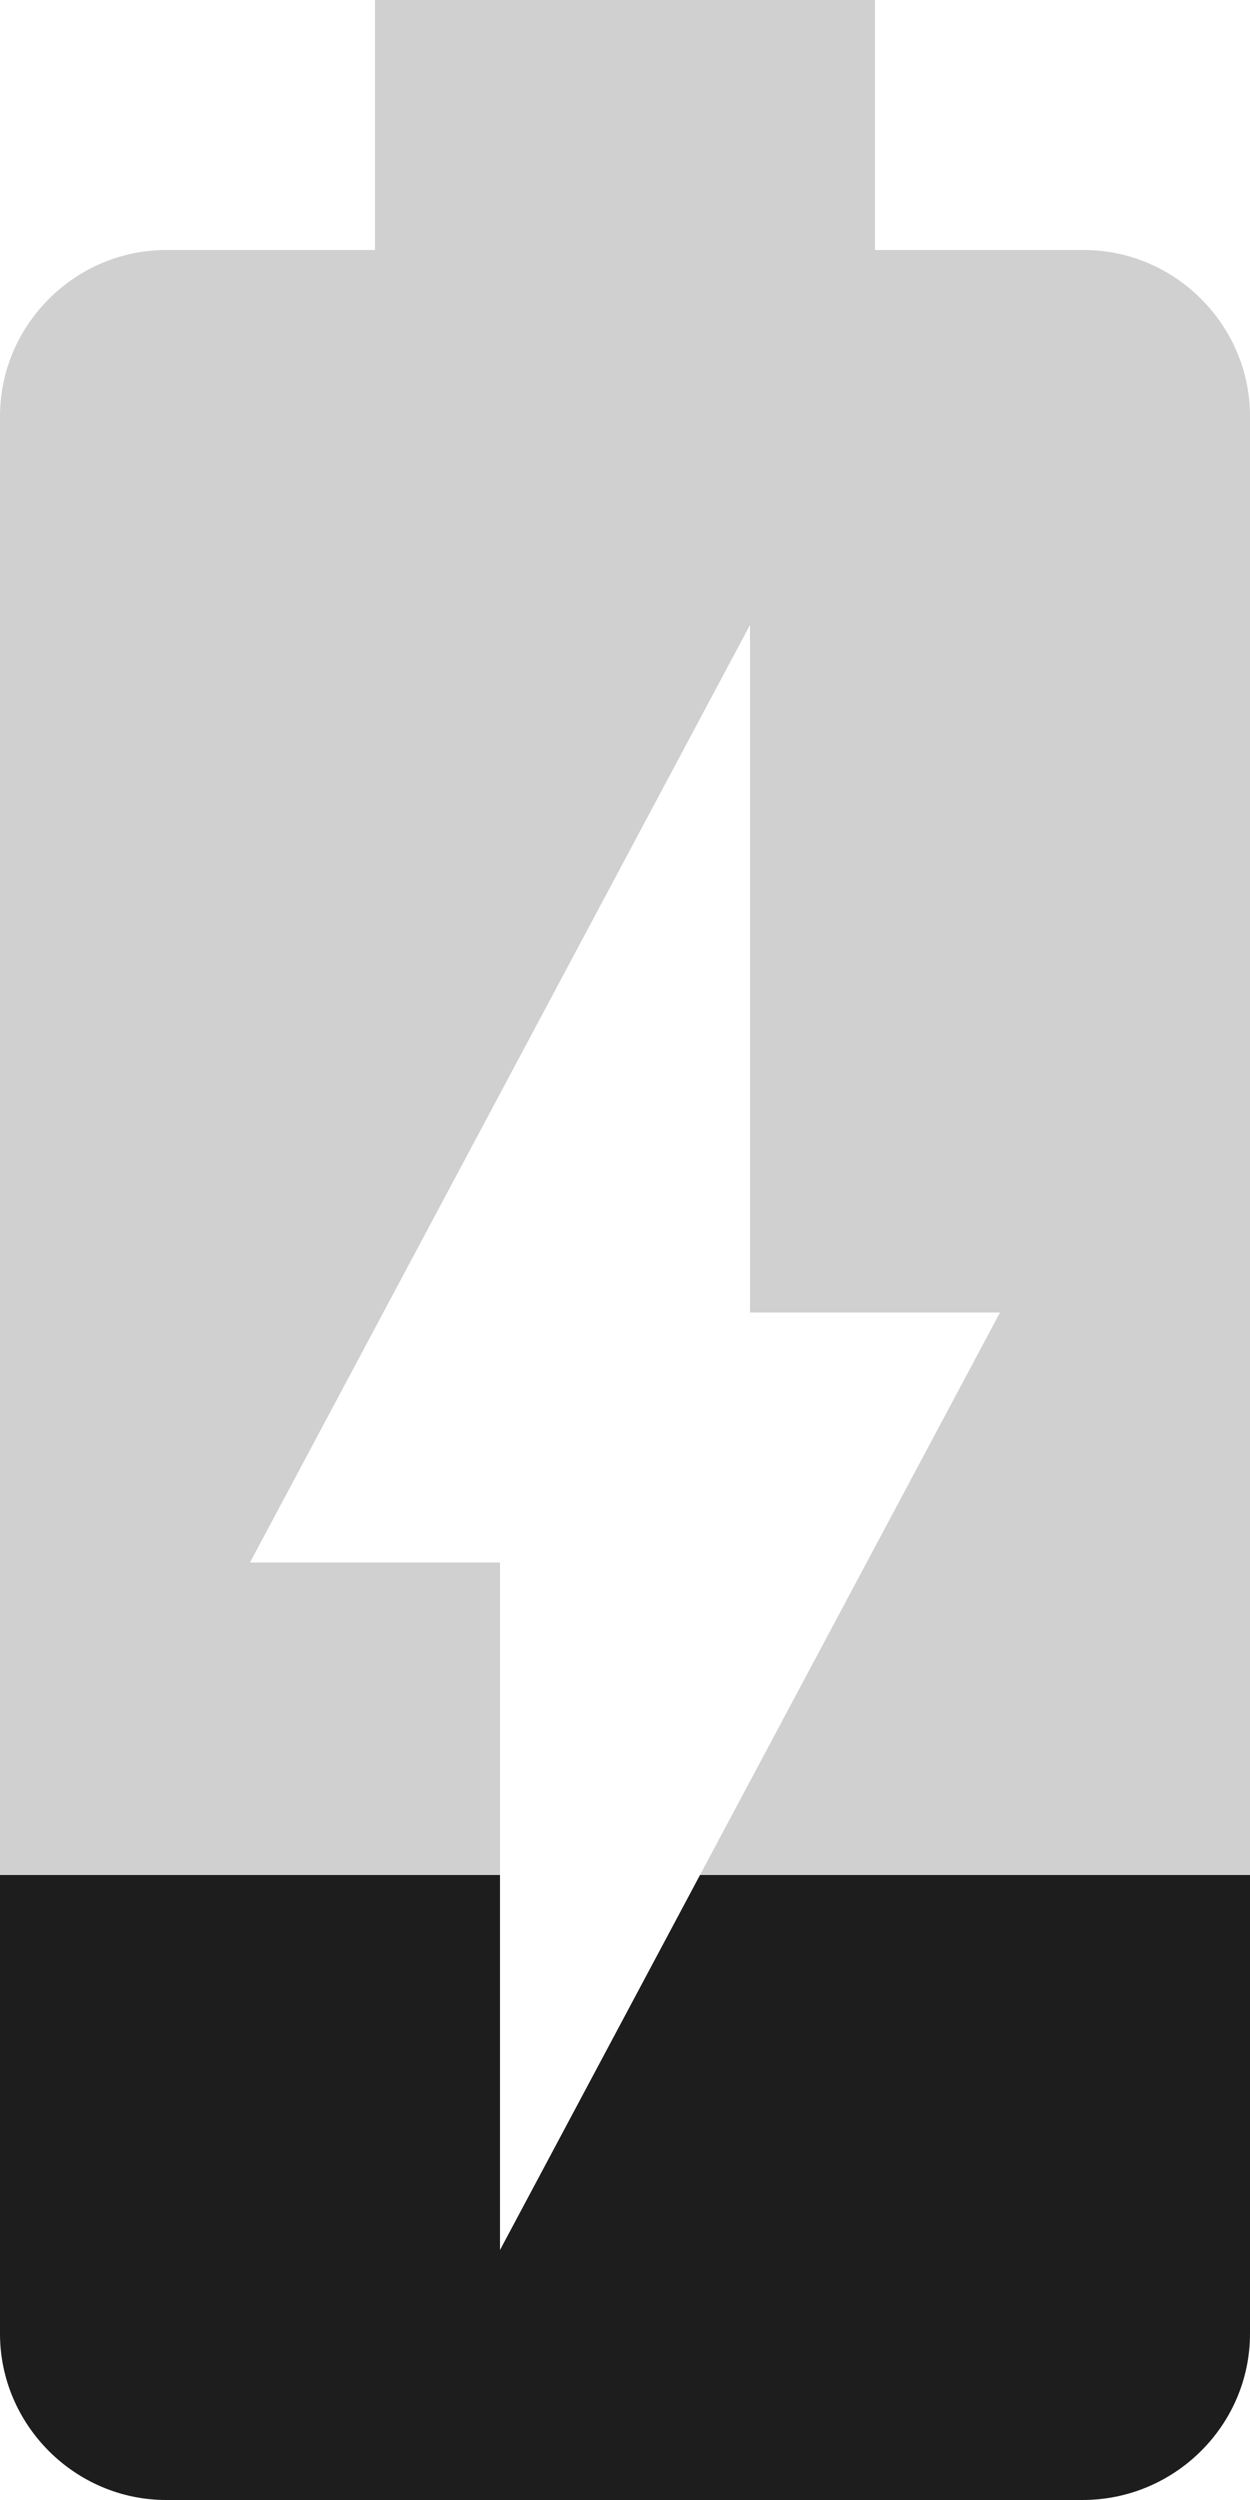 <?xml version="1.0" encoding="UTF-8"?>
<svg width="10px" height="20px" viewBox="0 0 10 20" version="1.1" xmlns="http://www.w3.org/2000/svg" xmlns:xlink="http://www.w3.org/1999/xlink">
    <!-- Generator: Sketch 52.5 (67469) - http://www.bohemiancoding.com/sketch -->
    <title>battery_charging_20</title>
    <desc>Created with Sketch.</desc>
    <g id="Icons" stroke="none" stroke-width="1" fill="none" fill-rule="evenodd">
        <g id="Two-Tone" transform="translate(-447, -1706)">
            <g id="Device" transform="translate(100, 1650)">
                <g id="Two-Tone-/-Device-/-battery_charging_20" transform="translate(340, 54)">
                    <g>
                        <polygon id="Path" points="0 0 24 0 24 24 0 24"></polygon>
                        <path d="M11,20 L11,17 L7,17 L7,20.67 C7,21.4 7.6,22 8.33,22 L15.66,22 C16.4,22 17,21.4 17,20.67 L17,17 L12.6,17 L11,20 Z" id="🔹-Primary-Color" fill="#1D1D1D"></path>
                        <path d="M15.67,4 L14,4 L14,2 L10,2 L10,4 L8.33,4 C7.6,4 7,4.6 7,5.33 L7,17 L11,17 L11,14.5 L9,14.5 L13,7 L13,12.5 L15,12.5 L12.6,17 L17,17 L17,5.33 C17,4.6 16.4,4 15.67,4 Z" id="🔹-Secondary-Color" fill="#D0D0D0"></path>
                    </g>
                </g>
            </g>
        </g>
    </g>
</svg>